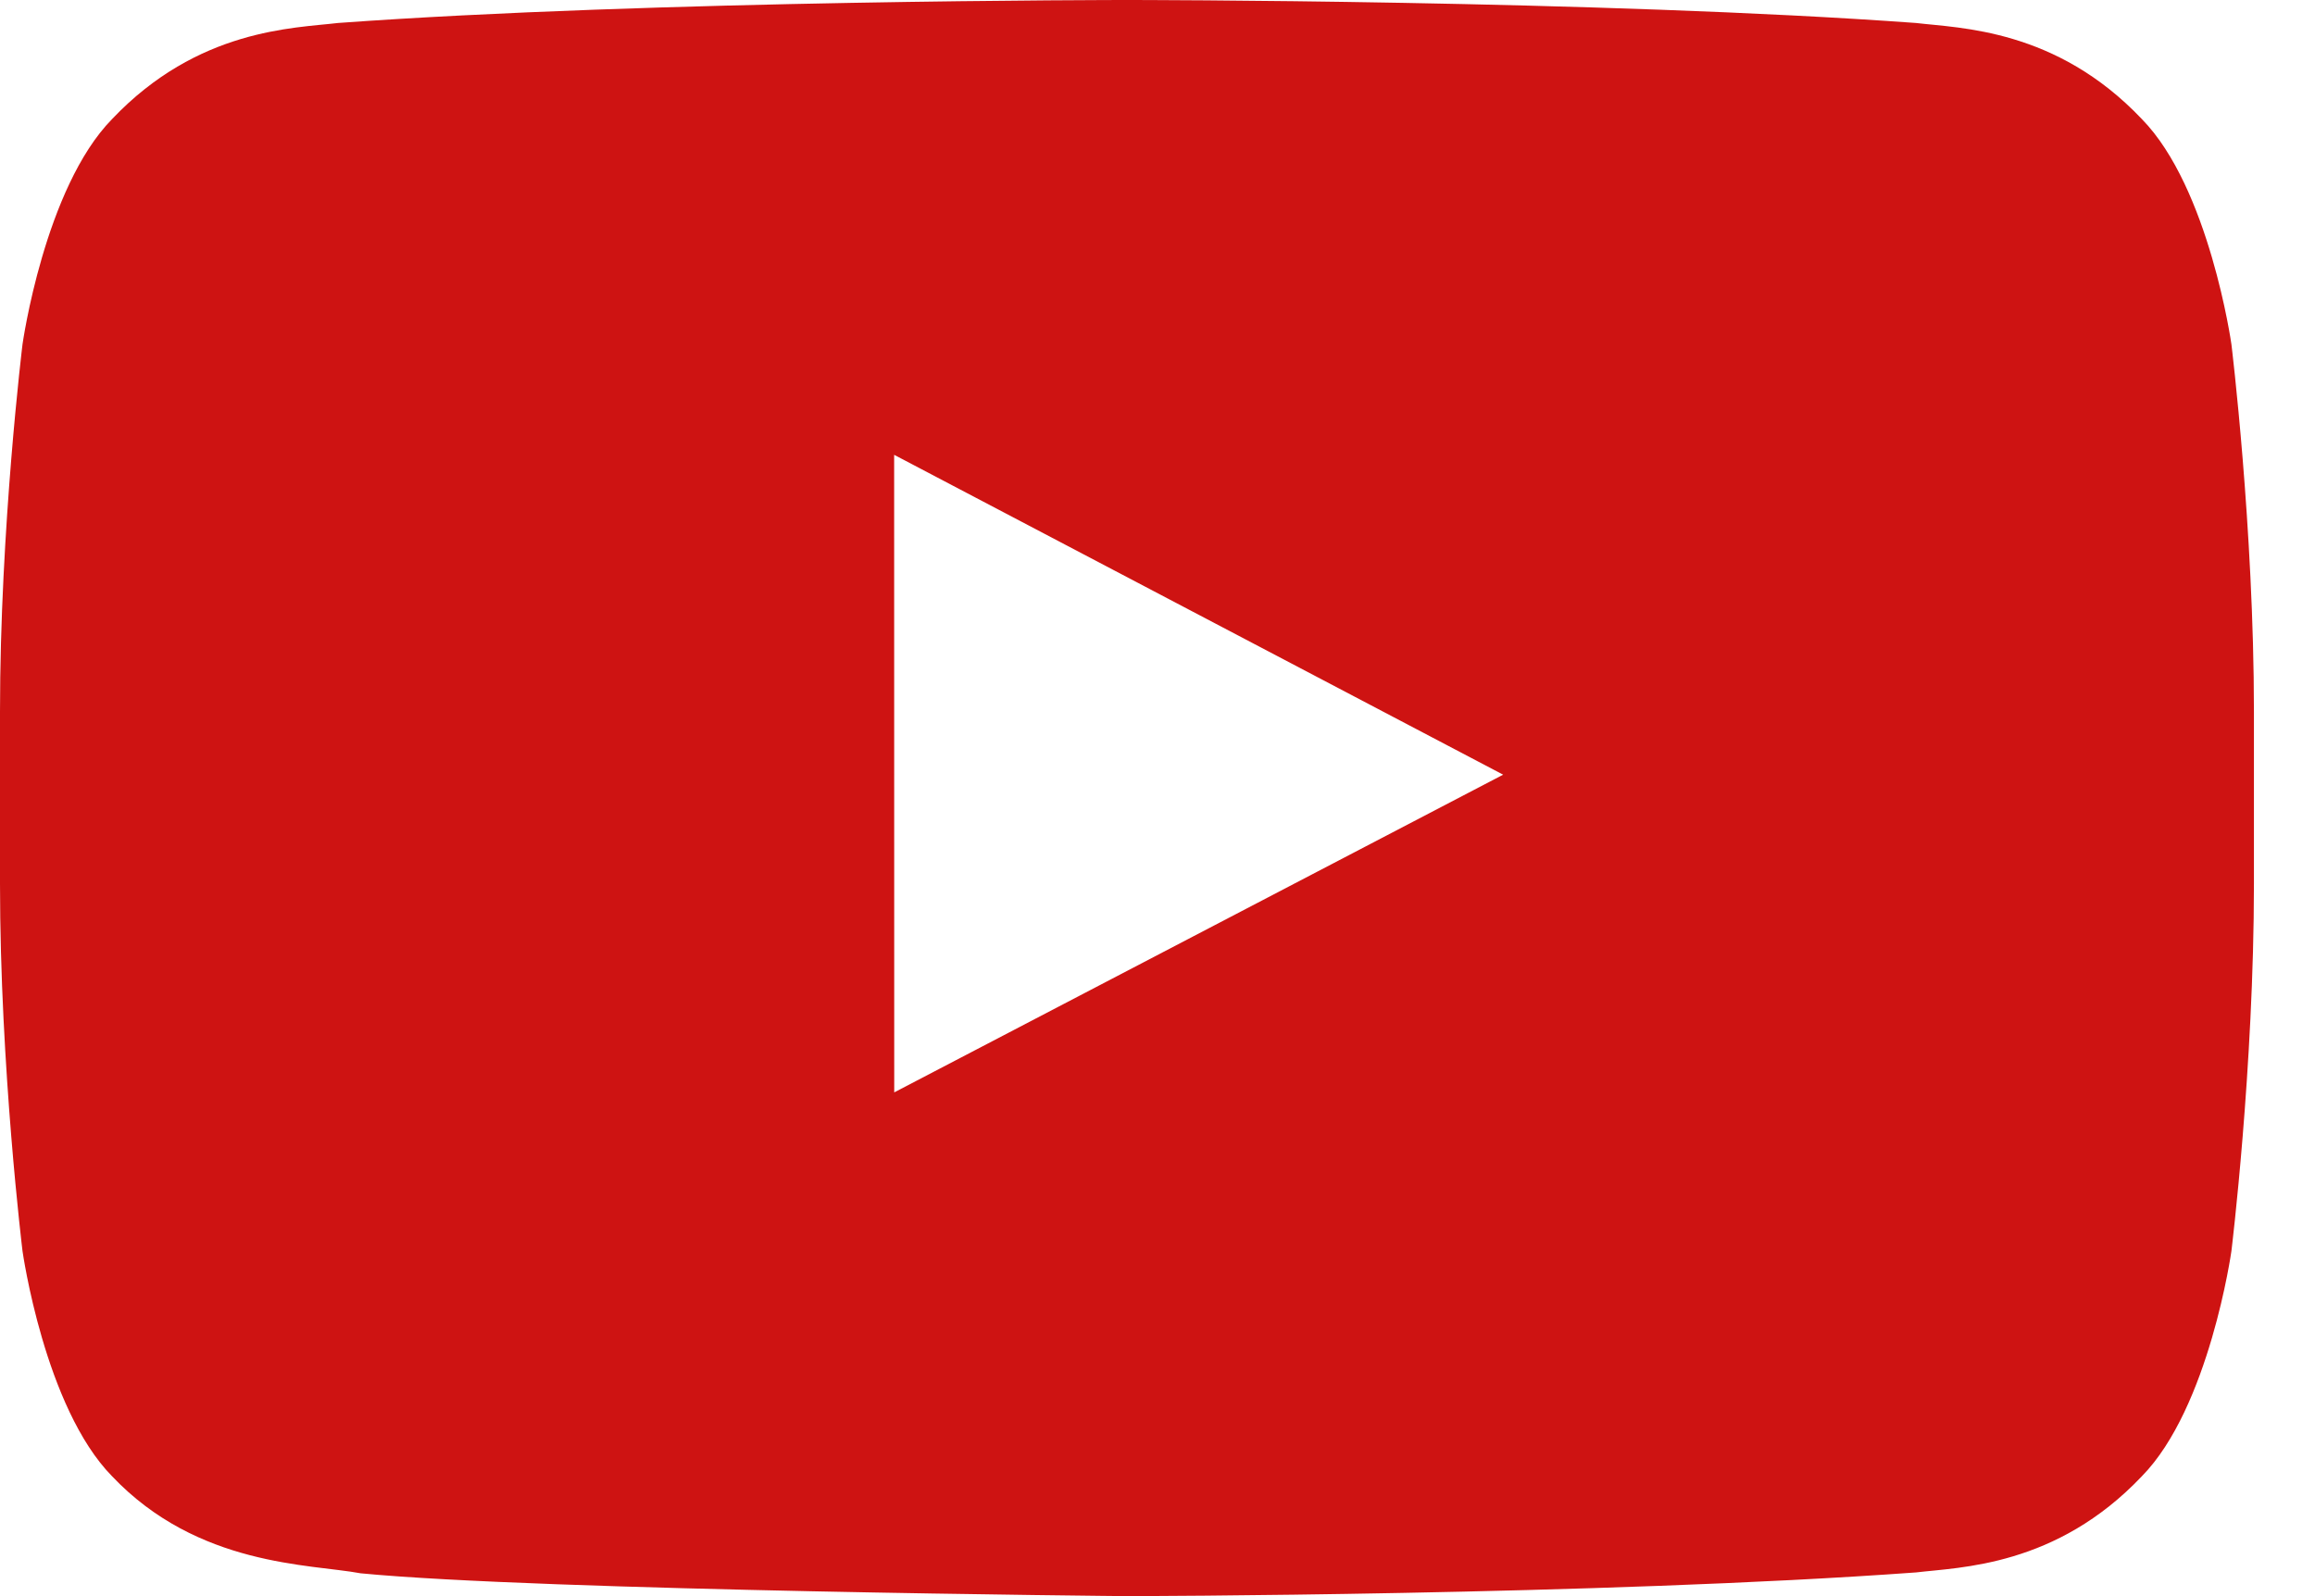 <svg width="29" height="20" viewBox="0 0 29 20" fill="none" xmlns="http://www.w3.org/2000/svg">
<path fill-rule="evenodd" clip-rule="evenodd" d="M11.202 13.688L11.201 5.699L18.83 9.707L11.202 13.688ZM27.953 4.314C27.953 4.314 27.677 2.355 26.831 1.492C25.757 0.359 24.553 0.354 24.002 0.288C20.051 0 14.124 0 14.124 0H14.111C14.111 0 8.185 0 4.234 0.288C3.681 0.354 2.479 0.359 1.404 1.492C0.558 2.355 0.282 4.314 0.282 4.314C0.282 4.314 0 6.616 0 8.917V11.074C0 13.376 0.282 15.676 0.282 15.676C0.282 15.676 0.558 17.636 1.404 18.498C2.479 19.631 3.889 19.596 4.518 19.714C6.776 19.933 14.118 20 14.118 20C14.118 20 20.051 19.991 24.002 19.703C24.553 19.637 25.757 19.631 26.831 18.498C27.677 17.636 27.953 15.676 27.953 15.676C27.953 15.676 28.235 13.376 28.235 11.074V8.917C28.235 6.616 27.953 4.314 27.953 4.314Z" fill="#CE1312"/>
</svg>
